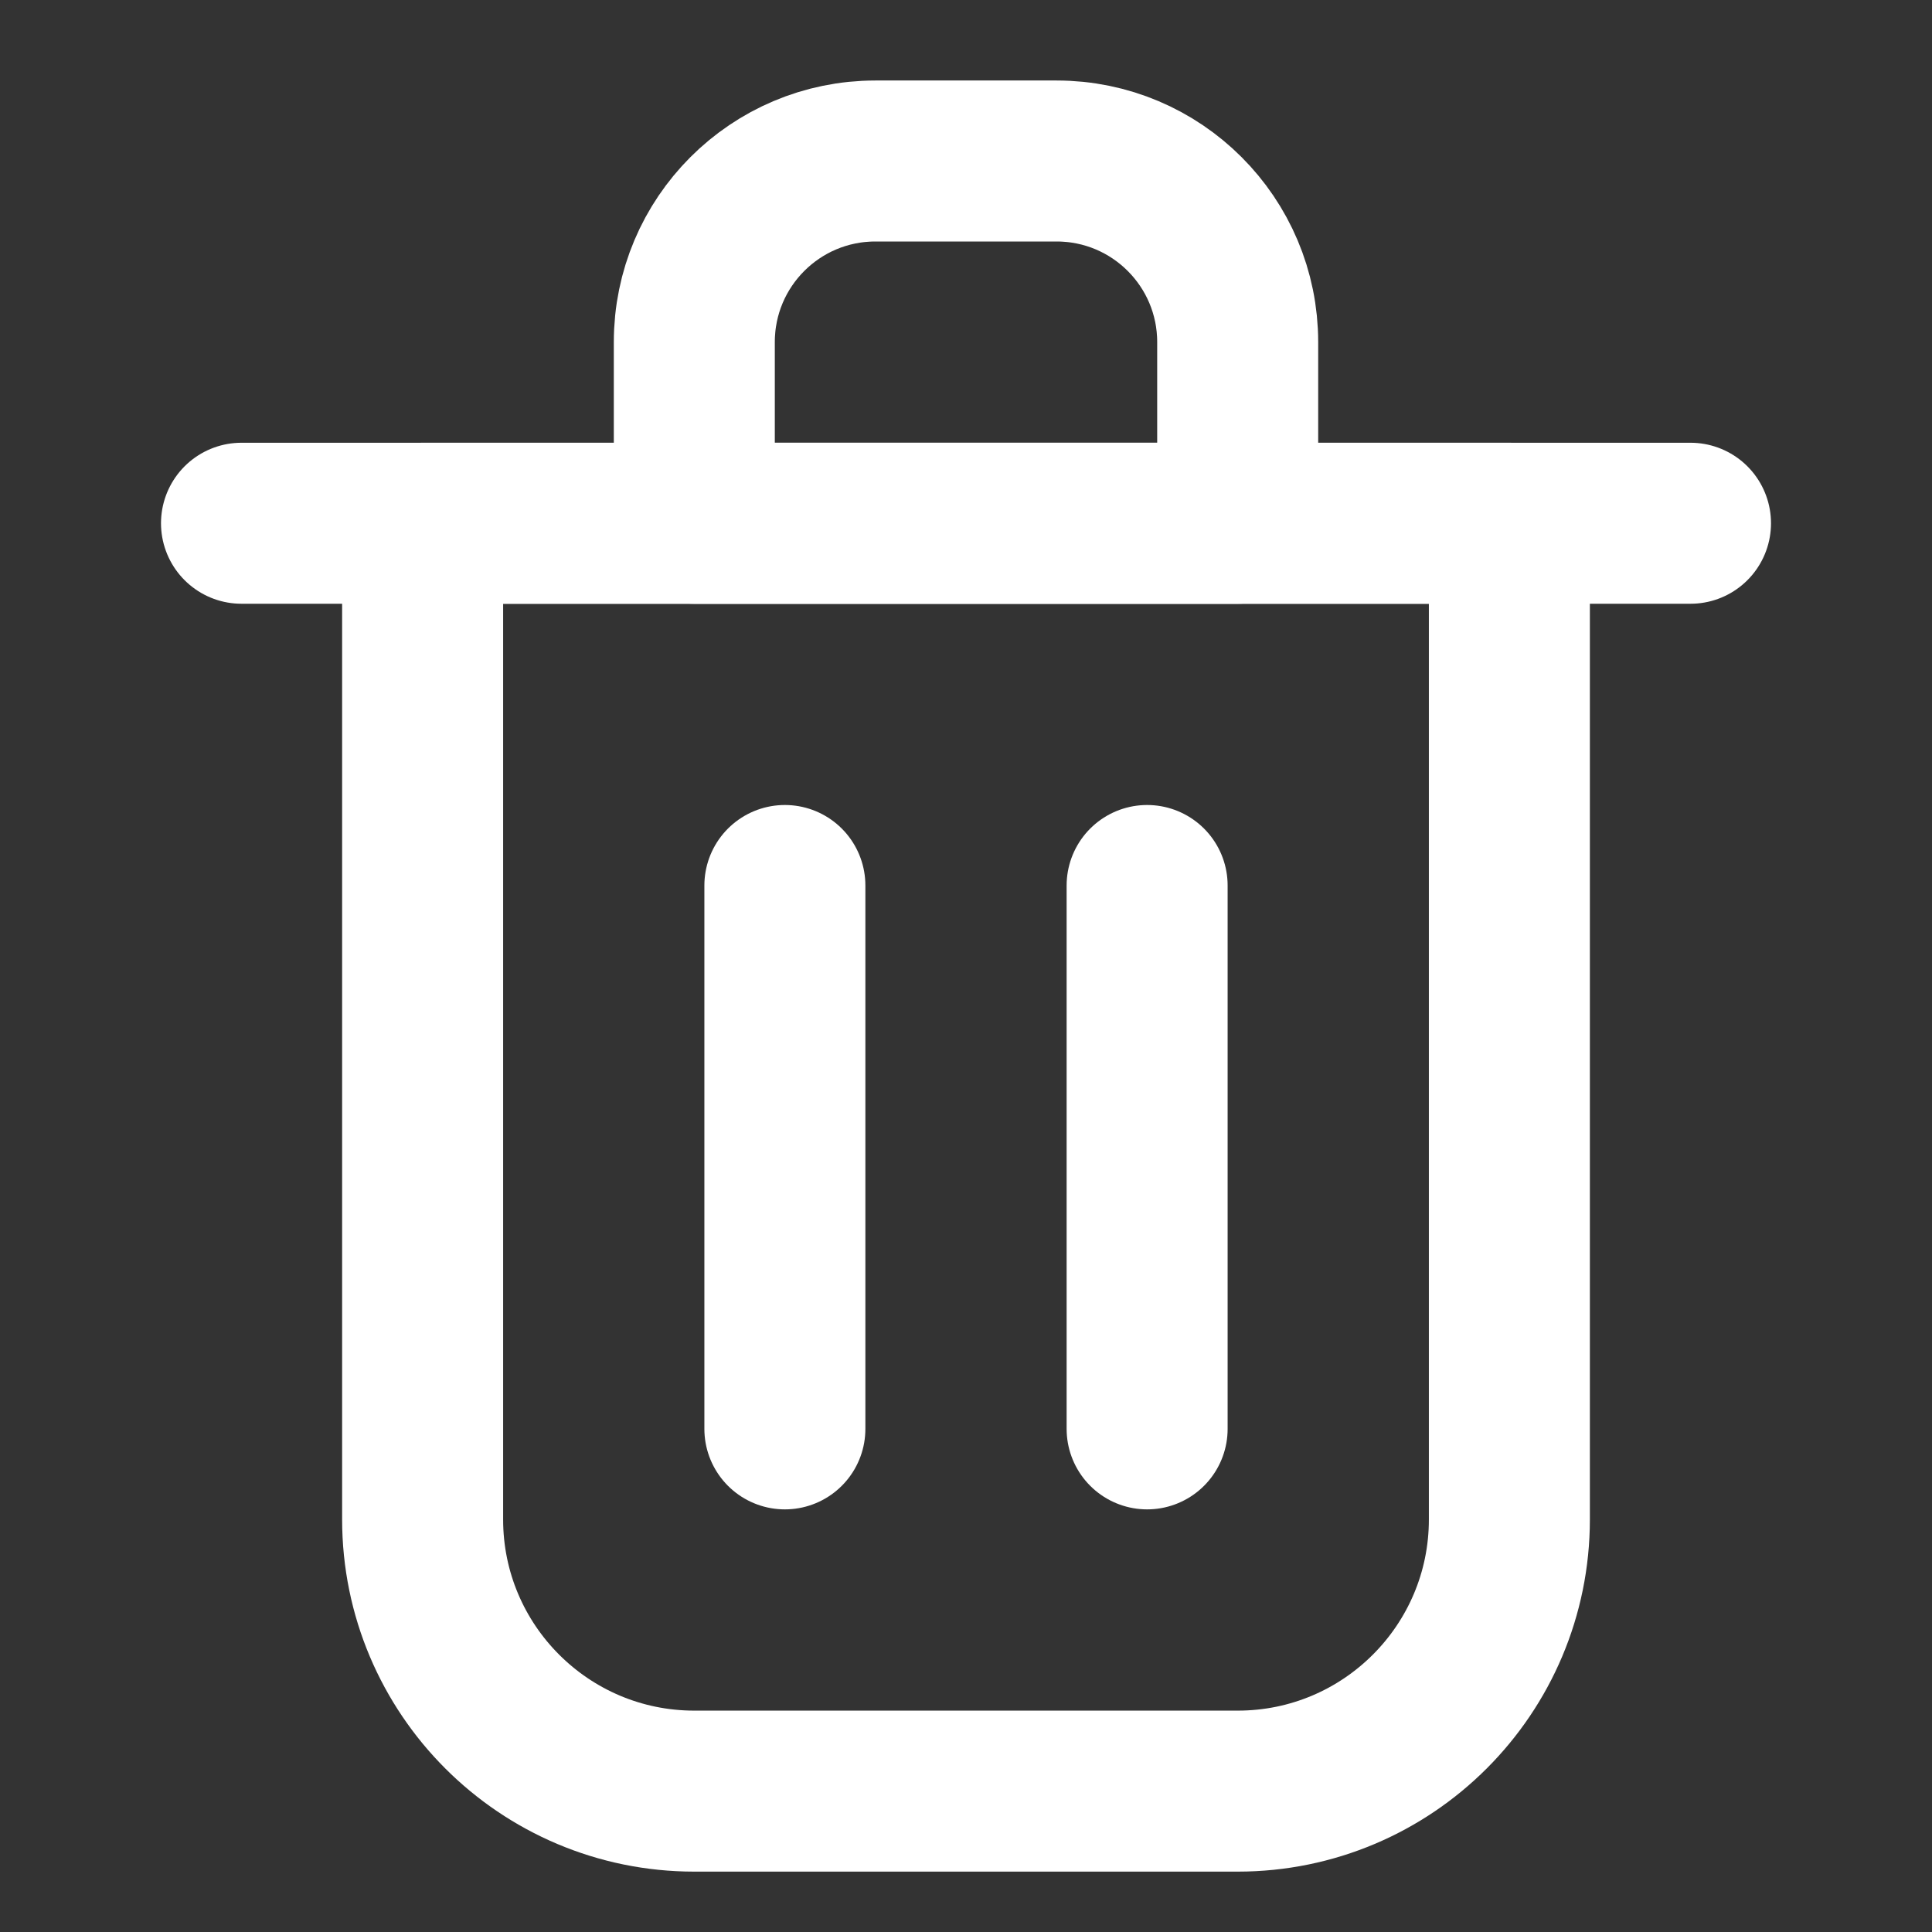 <svg width="24" height="24" viewBox="0 0 24 24" fill="none" xmlns="http://www.w3.org/2000/svg">
<rect x="0" y="0" width="24" height="24" fill="#333333" stroke="none"/>
<path d="M9.75 11V17.75" stroke="white" stroke-width="2" stroke-linecap="round" stroke-linejoin="round"/>
<path d="M14.25 11V17.75" stroke="white" stroke-width="2" stroke-linecap="round" stroke-linejoin="round"/>
<path d="M3 6.5H21" stroke="white" stroke-width="2" stroke-linecap="round" stroke-linejoin="round"/>
<path d="M5.25 6.5H12H18.75V18.875C18.75 20.739 17.239 22.25 15.375 22.25H8.625C6.761 22.25 5.25 20.739 5.25 18.875V6.5Z" stroke="white" stroke-width="2" stroke-linecap="round" stroke-linejoin="round"/>
<path d="M8.625 4.25C8.625 3.007 9.632 2 10.875 2H13.125C14.368 2 15.375 3.007 15.375 4.25V6.5H8.625V4.25Z" stroke="white" stroke-width="2" stroke-linecap="round" stroke-linejoin="round"/>
</svg>
